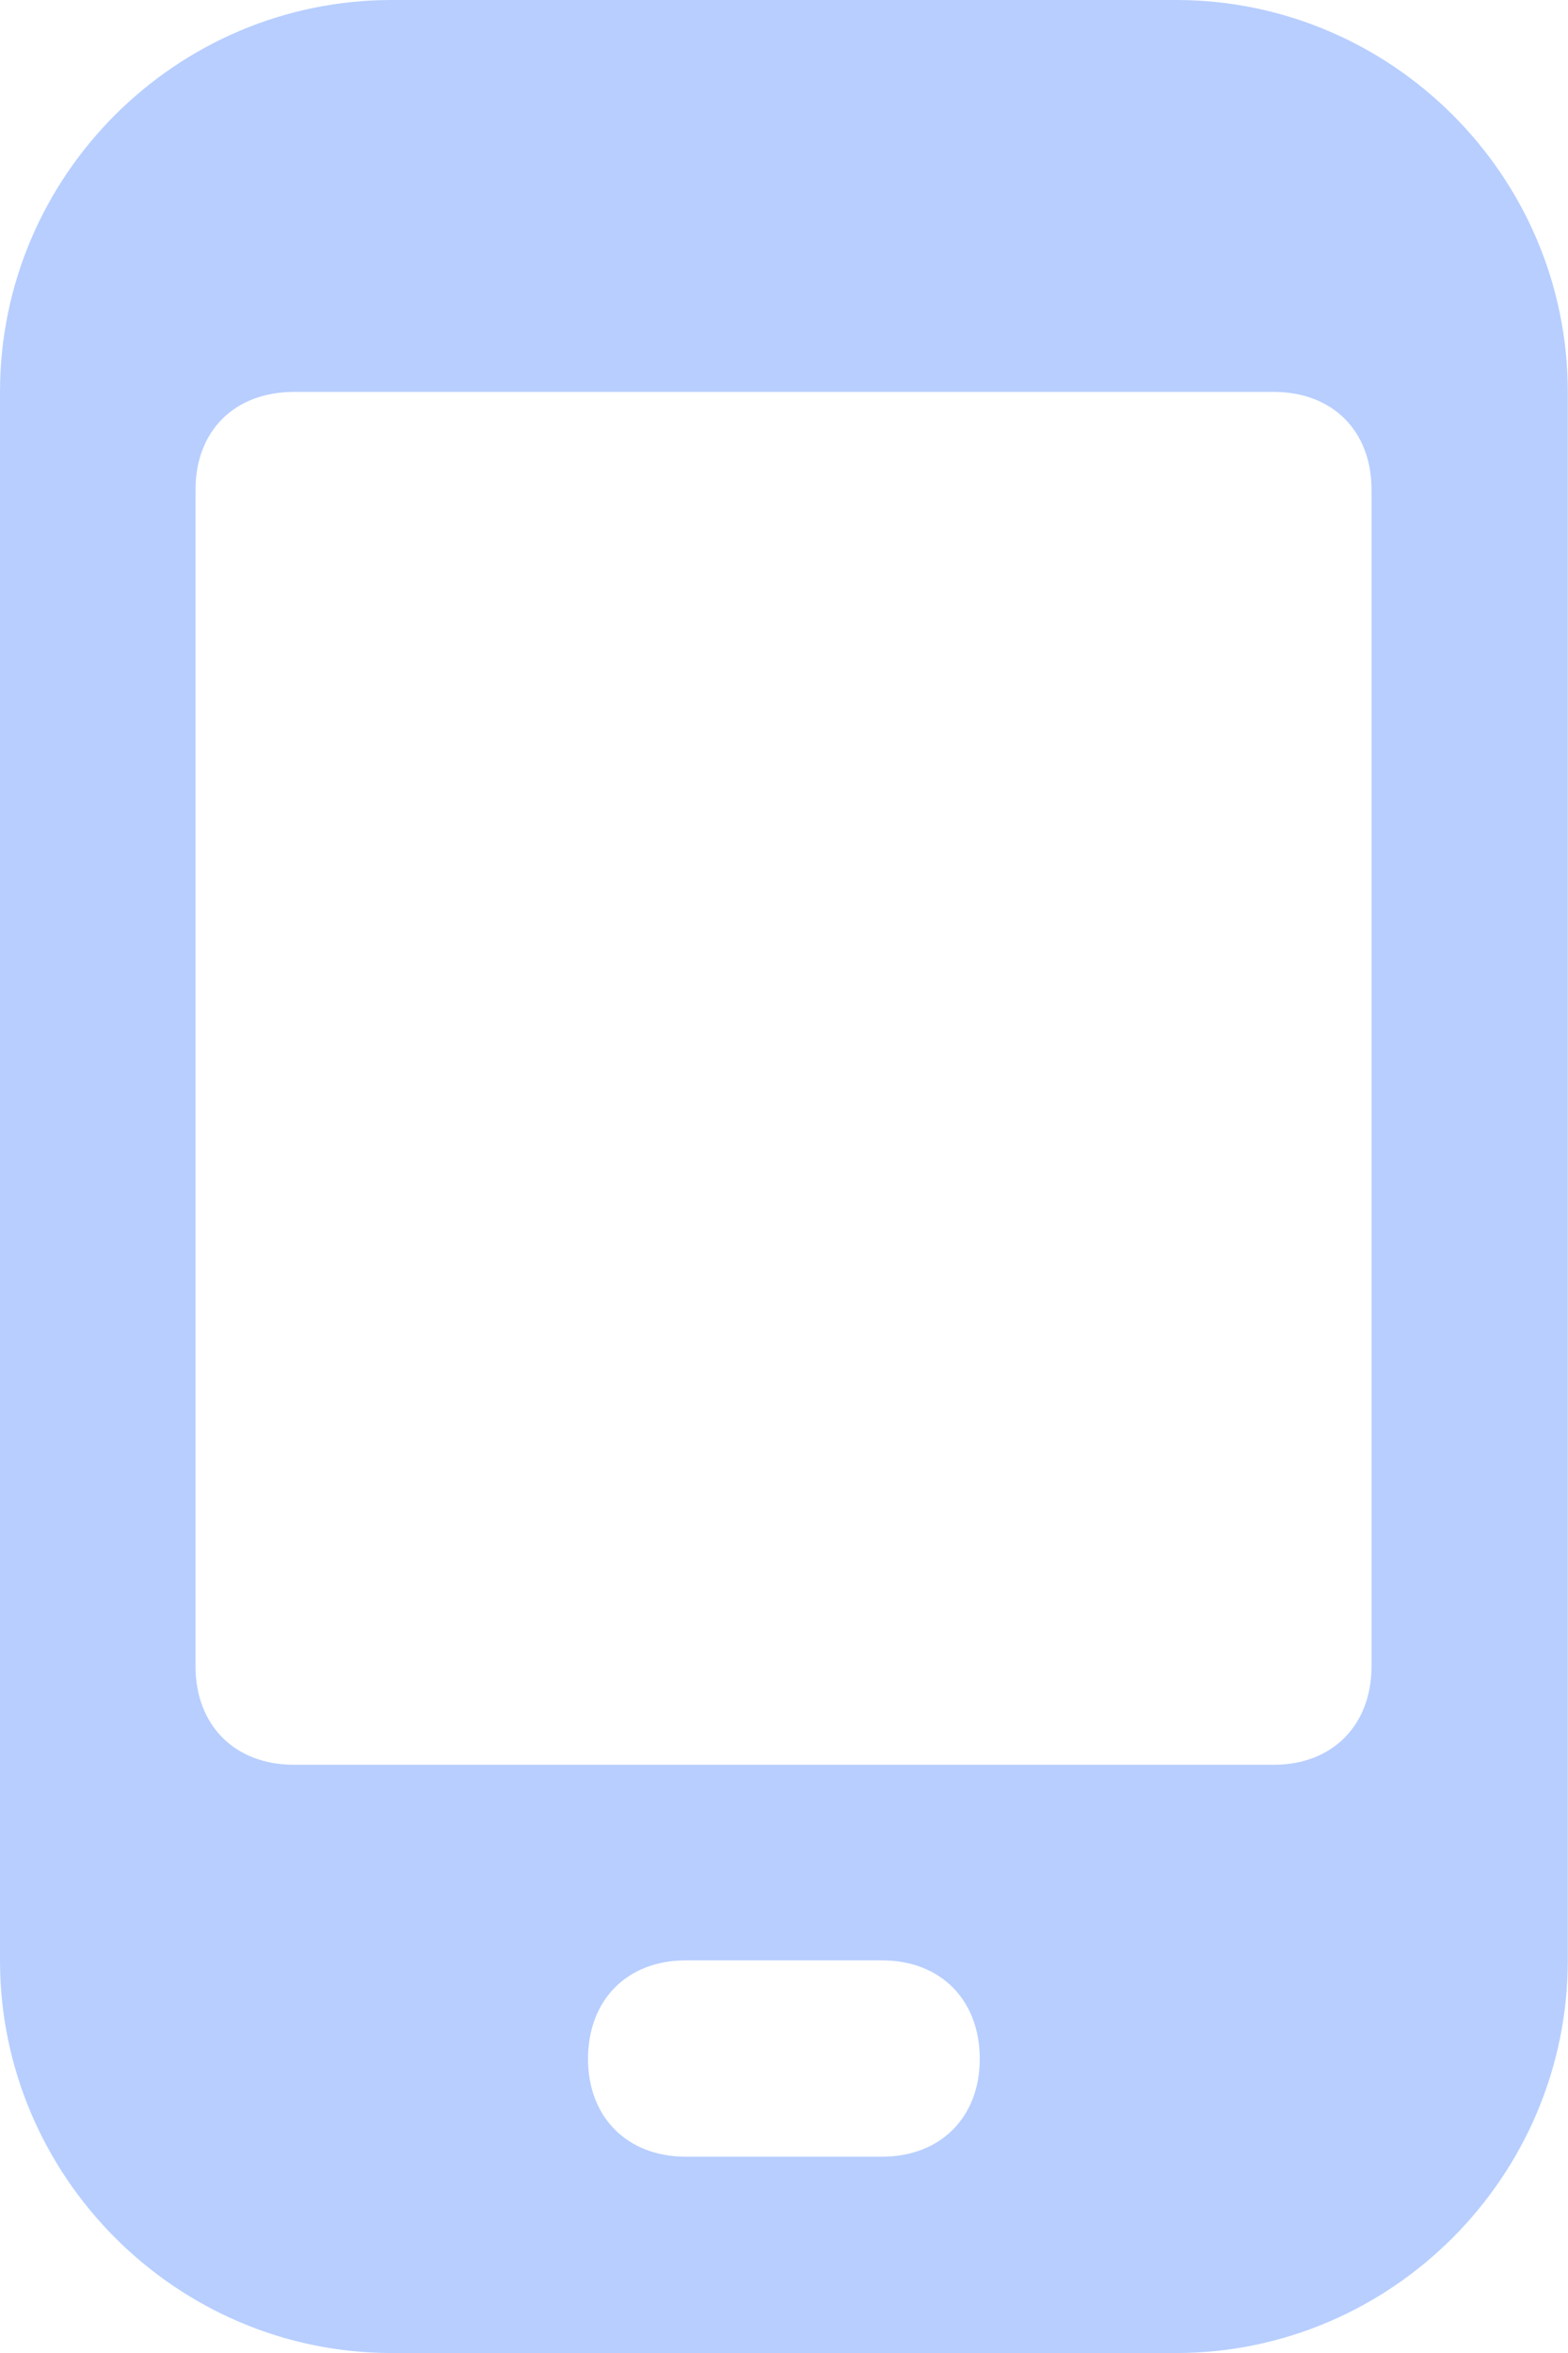 <svg width="21.333" height="32" viewBox="0 0 21.333 32" fill="none" xmlns="http://www.w3.org/2000/svg" xmlns:xlink="http://www.w3.org/1999/xlink">
	<desc>
			Created with Pixso.
	</desc>
	<defs/>
	<path id="mobile" d="M21.33 5.33C21.33 2.39 18.93 0 16 0L5.33 0C2.4 0 0 2.39 0 5.33L0 26.66C0 29.6 2.4 32 5.33 32L16 32C18.93 32 21.33 29.6 21.33 26.66L21.33 5.33ZM12 29.33L9.33 29.33C8.53 29.33 8 28.79 8 28C8 27.2 8.53 26.66 9.33 26.66L12 26.66C12.8 26.66 13.33 27.2 13.33 28C13.33 28.79 12.8 29.33 12 29.33ZM18.66 22.66C18.66 23.46 18.13 24 17.33 24L4 24C3.19 24 2.66 23.46 2.66 22.66L2.66 6.66C2.66 5.86 3.19 5.33 4 5.33L17.33 5.33C18.13 5.33 18.66 5.86 18.66 6.66L18.66 22.66Z" fill="#B7CEFF" fill-opacity="1" fill-rule="nonzero"/>
</svg>
